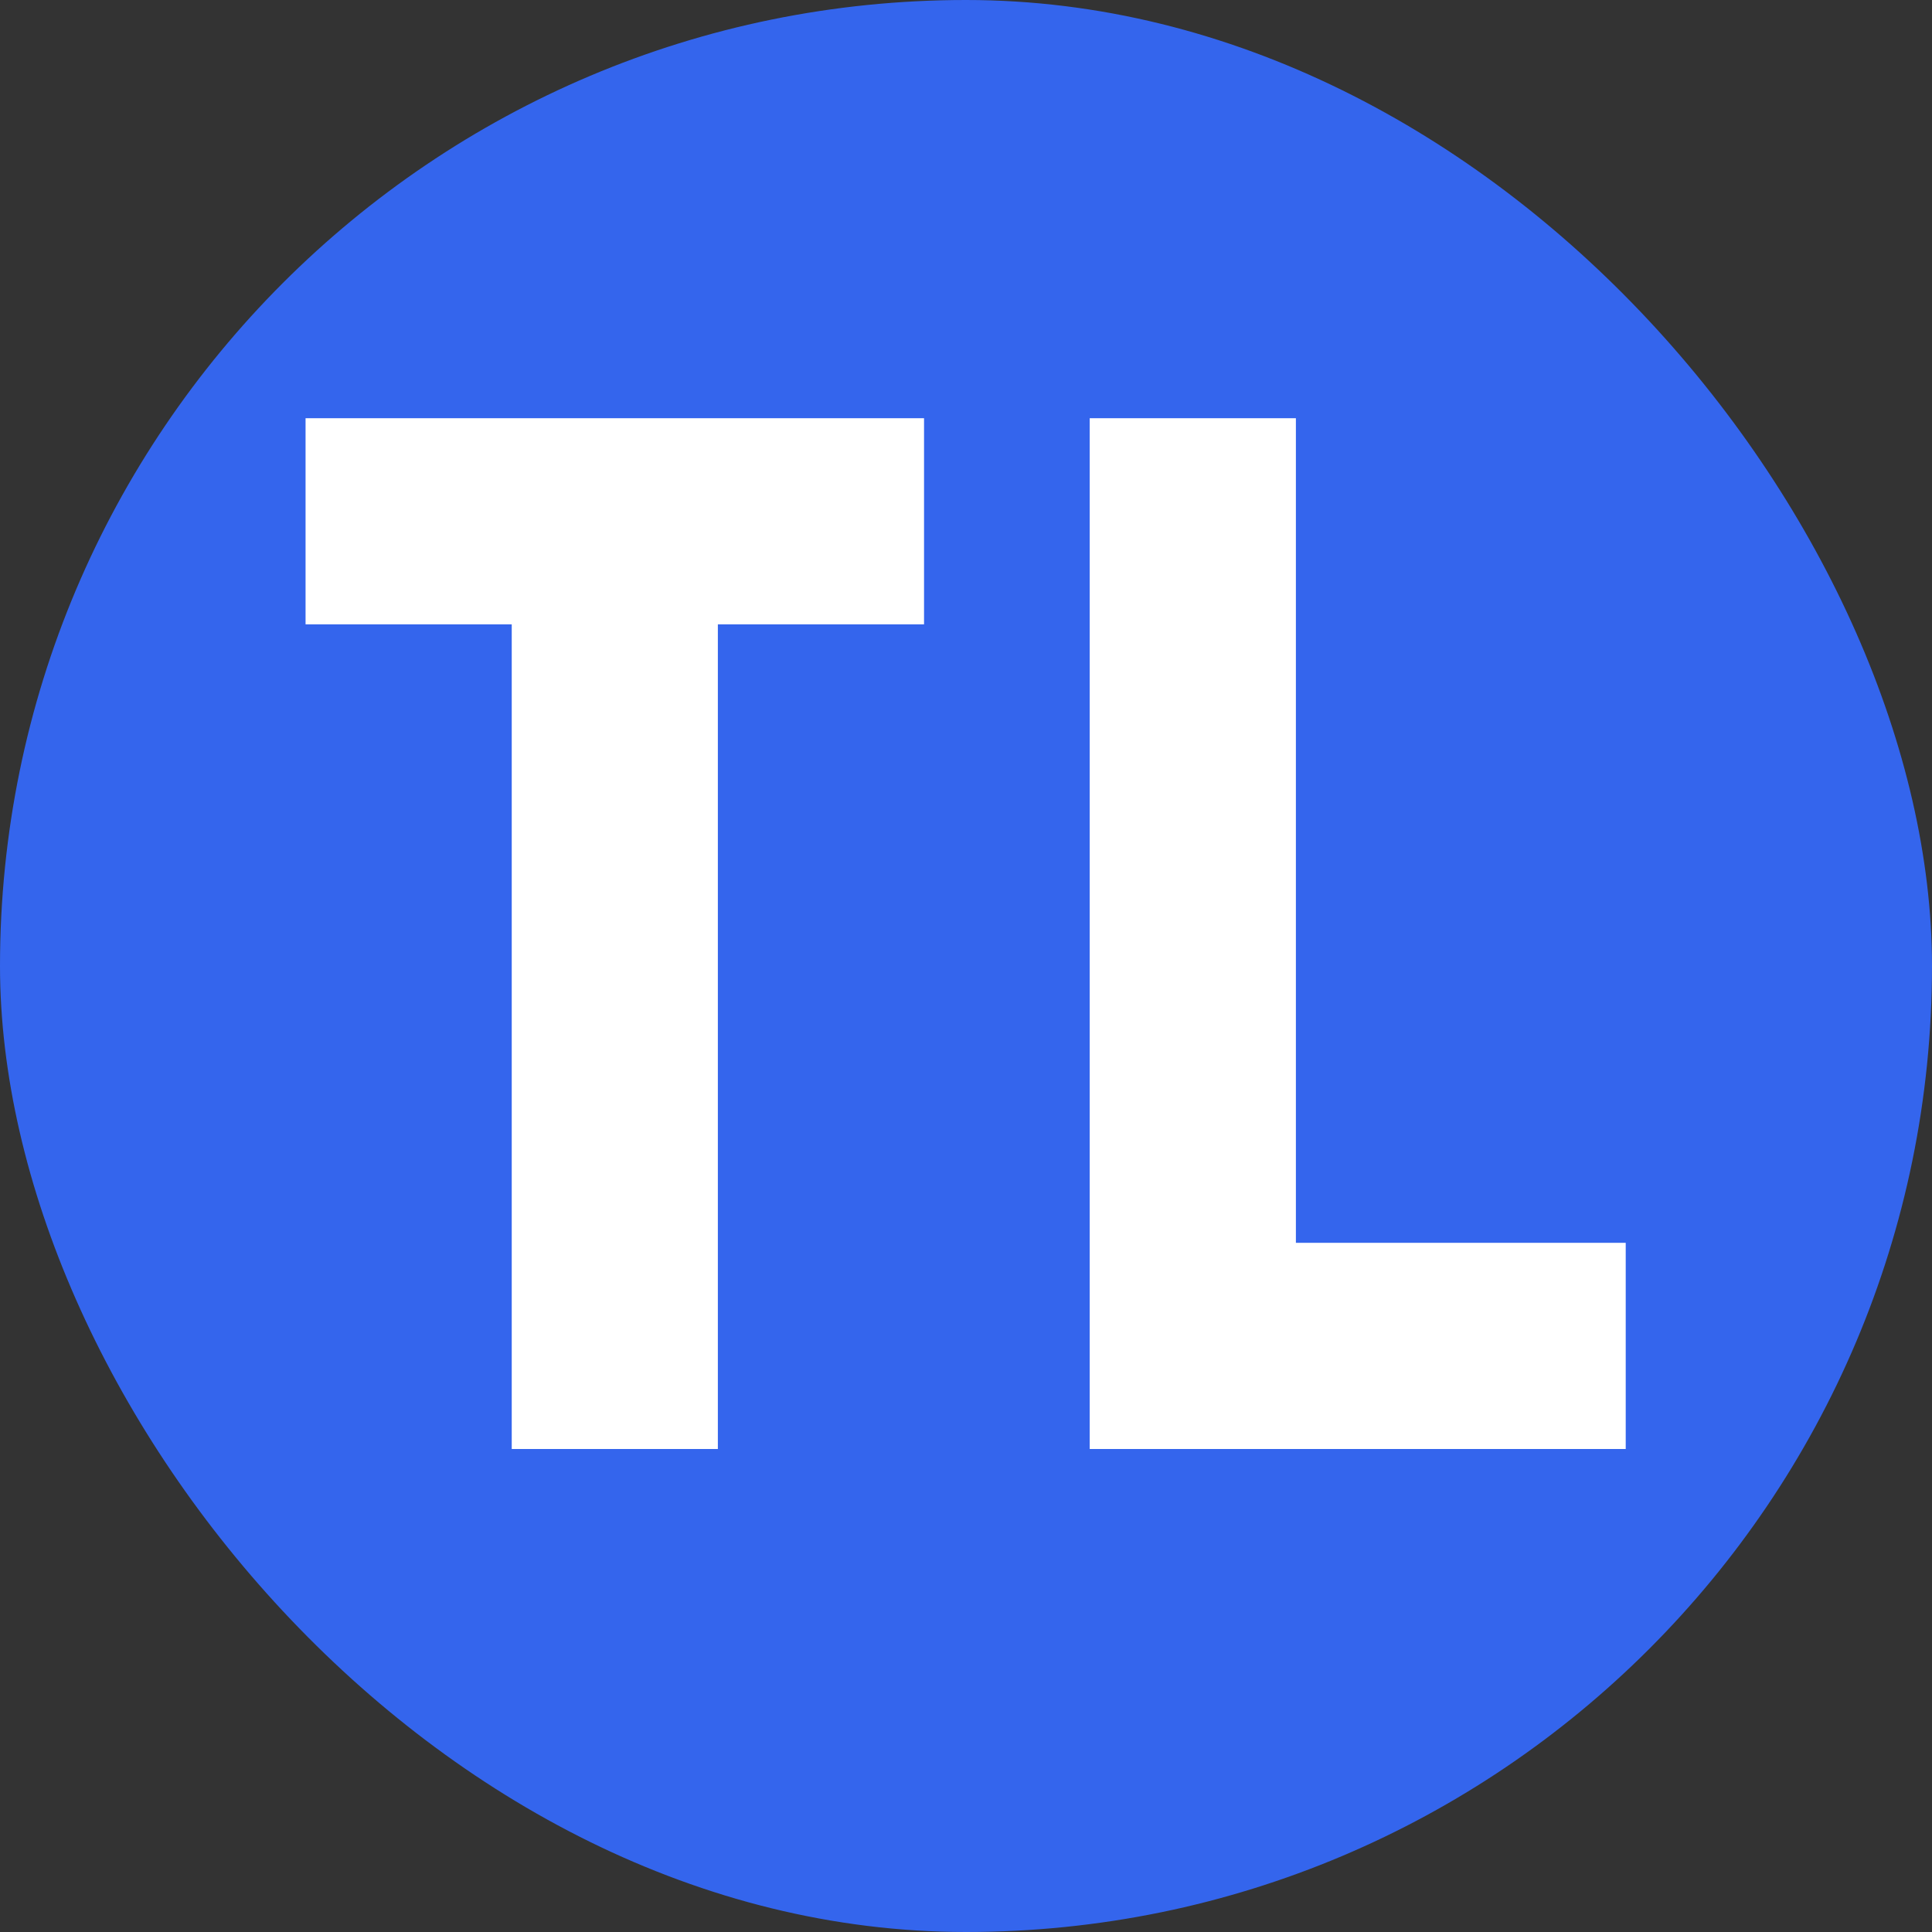 <svg width="32" height="32" viewBox="0 0 32 32" fill="none" xmlns="http://www.w3.org/2000/svg">
<rect x="0" y="0" width="32" height="32" fill="#333333" stroke="none"/>
<rect width="32" height="32" rx="16" fill="#3465ED"/>
<path d="M9.159 23.317V24H8.476V23.317H9.159ZM9.159 22.634V23.317H8.476V22.634H9.159ZM9.159 21.951V22.634H8.476V21.951H9.159ZM9.159 21.268V21.951H8.476V21.268H9.159ZM9.159 20.585V21.268H8.476V20.585H9.159ZM9.159 19.902V20.585H8.476V19.902H9.159ZM9.159 19.22V19.902H8.476V19.22H9.159ZM9.159 18.537V19.22H8.476V18.537H9.159ZM9.159 17.854V18.537H8.476V17.854H9.159ZM9.159 17.171V17.854H8.476V17.171H9.159ZM9.159 16.488V17.171H8.476V16.488H9.159ZM9.159 15.805V16.488H8.476V15.805H9.159ZM9.159 15.122V15.805H8.476V15.122H9.159ZM9.159 14.439V15.122H8.476V14.439H9.159ZM9.159 13.756V14.439H8.476V13.756H9.159ZM9.842 13.756V14.439H9.159V13.756H9.842ZM9.842 14.439V15.122H9.159V14.439H9.842ZM9.842 15.122V15.805H9.159V15.122H9.842ZM9.842 15.805V16.488H9.159V15.805H9.842ZM9.842 16.488V17.171H9.159V16.488H9.842ZM9.842 17.171V17.854H9.159V17.171H9.842ZM9.842 17.854V18.537H9.159V17.854H9.842ZM10.525 18.537V19.22H9.842V18.537H10.525ZM10.525 19.22V19.902H9.842V19.22H10.525ZM10.525 19.902V20.585H9.842V19.902H10.525ZM10.525 20.585V21.268H9.842V20.585H10.525ZM10.525 21.268V21.951H9.842V21.268H10.525ZM10.525 21.951V22.634H9.842V21.951H10.525ZM10.525 22.634V23.317H9.842V22.634H10.525ZM10.525 23.317V24H9.842V23.317H10.525ZM11.207 23.317V24H10.525V23.317H11.207ZM11.89 23.317V24H11.207V23.317H11.89ZM11.89 22.634V23.317H11.207V22.634H11.89ZM11.89 21.951V22.634H11.207V21.951H11.89ZM11.89 21.268V21.951H11.207V21.268H11.89ZM11.89 20.585V21.268H11.207V20.585H11.89ZM11.89 19.902V20.585H11.207V19.902H11.89ZM11.89 19.22V19.902H11.207V19.22H11.89ZM11.89 18.537V19.22H11.207V18.537H11.89ZM11.207 18.537V19.22H10.525V18.537H11.207ZM11.207 17.854V18.537H10.525V17.854H11.207ZM11.207 19.22V19.902H10.525V19.22H11.207ZM11.207 19.902V20.585H10.525V19.902H11.207ZM11.207 20.585V21.268H10.525V20.585H11.207ZM11.207 21.268V21.951H10.525V21.268H11.207ZM11.207 21.951V22.634H10.525V21.951H11.207ZM11.207 22.634V23.317H10.525V22.634H11.207ZM9.842 23.317V24H9.159V23.317H9.842ZM9.842 22.634V23.317H9.159V22.634H9.842ZM9.842 21.951V22.634H9.159V21.951H9.842ZM9.842 21.268V21.951H9.159V21.268H9.842ZM9.842 20.585V21.268H9.159V20.585H9.842ZM9.842 19.902V20.585H9.159V19.902H9.842ZM9.842 19.22V19.902H9.159V19.22H9.842ZM9.842 18.537V19.22H9.159V18.537H9.842ZM9.159 6.927V7.61H8.476V6.927H9.159ZM9.159 7.61V8.293H8.476V7.61H9.159ZM9.159 8.293V8.976H8.476V8.293H9.159ZM9.159 8.976V9.659H8.476V8.976H9.159ZM9.159 9.659V10.341H8.476V9.659H9.159ZM9.159 10.341V11.024H8.476V10.341H9.159ZM9.159 11.024V11.707H8.476V11.024H9.159ZM9.159 11.707V12.39H8.476V11.707H9.159ZM9.159 12.39V13.073H8.476V12.39H9.159ZM9.159 13.073V13.756H8.476V13.073H9.159ZM11.207 6.927V7.61H10.525V6.927H11.207ZM11.207 7.61V8.293H10.525V7.61H11.207ZM11.207 8.293V8.976H10.525V8.293H11.207ZM11.207 8.976V9.659H10.525V8.976H11.207ZM11.207 9.659V10.341H10.525V9.659H11.207ZM11.207 10.341V11.024H10.525V10.341H11.207ZM11.207 11.707V12.39H10.525V11.707H11.207ZM11.207 12.39V13.073H10.525V12.39H11.207ZM11.207 13.073V13.756H10.525V13.073H11.207ZM11.207 13.756V14.439H10.525V13.756H11.207ZM11.207 14.439V15.122H10.525V14.439H11.207ZM11.207 15.122V15.805H10.525V15.122H11.207ZM11.207 15.805V16.488H10.525V15.805H11.207ZM11.89 16.488V17.171H11.207V16.488H11.89ZM11.89 17.171V17.854H11.207V17.171H11.89ZM11.89 17.854V18.537H11.207V17.854H11.89ZM11.89 15.805V16.488H11.207V15.805H11.89ZM11.89 15.122V15.805H11.207V15.122H11.89ZM11.89 14.439V15.122H11.207V14.439H11.89ZM11.89 13.756V14.439H11.207V13.756H11.89ZM11.89 13.073V13.756H11.207V13.073H11.89ZM11.89 12.39V13.073H11.207V12.39H11.89ZM11.89 11.707V12.39H11.207V11.707H11.89ZM11.89 11.024V11.707H11.207V11.024H11.89ZM11.89 10.341V11.024H11.207V10.341H11.89ZM11.89 9.659V10.341H11.207V9.659H11.89ZM11.207 11.024V11.707H10.525V11.024H11.207ZM11.89 8.976V9.659H11.207V8.976H11.89ZM11.89 8.293V8.976H11.207V8.293H11.89ZM11.89 7.61V8.293H11.207V7.61H11.89ZM11.89 6.927V7.61H11.207V6.927H11.89ZM10.525 6.927V7.61H9.842V6.927H10.525ZM9.842 6.927V7.61H9.159V6.927H9.842ZM9.842 7.61V8.293H9.159V7.61H9.842ZM10.525 7.61V8.293H9.842V7.61H10.525ZM10.525 8.293V8.976H9.842V8.293H10.525ZM10.525 8.976V9.659H9.842V8.976H10.525ZM10.525 9.659V10.341H9.842V9.659H10.525ZM10.525 10.341V11.024H9.842V10.341H10.525ZM10.525 11.024V11.707H9.842V11.024H10.525ZM10.525 11.707V12.39H9.842V11.707H10.525ZM9.842 12.39V13.073H9.159V12.39H9.842ZM9.842 13.073V13.756H9.159V13.073H9.842ZM9.842 11.707V12.39H9.159V11.707H9.842ZM9.842 11.024V11.707H9.159V11.024H9.842ZM9.842 10.341V11.024H9.159V10.341H9.842ZM9.842 9.659V10.341H9.159V9.659H9.842ZM9.842 8.976V9.659H9.159V8.976H9.842ZM9.842 8.293V8.976H9.159V8.293H9.842ZM10.525 12.39V13.073H9.842V12.39H10.525ZM10.525 13.073V13.756H9.842V13.073H10.525ZM10.525 13.756V14.439H9.842V13.756H10.525ZM10.525 14.439V15.122H9.842V14.439H10.525ZM10.525 15.122V15.805H9.842V15.122H10.525ZM10.525 15.805V16.488H9.842V15.805H10.525ZM10.525 16.488V17.171H9.842V16.488H10.525ZM10.525 17.171V17.854H9.842V17.171H10.525ZM10.525 17.854V18.537H9.842V17.854H10.525ZM11.207 17.171V17.854H10.525V17.171H11.207ZM11.207 16.488V17.171H10.525V16.488H11.207ZM8.476 6.927V7.61H7.793V6.927H8.476ZM7.793 6.927V7.61H7.11V6.927H7.793ZM7.11 6.927V7.61H6.427V6.927H7.11ZM6.427 6.927V7.61H5.744V6.927H6.427ZM5.744 6.927V7.61H5.061V6.927H5.744ZM5.744 7.61V8.293H5.061V7.61H5.744ZM5.744 8.293V8.976H5.061V8.293H5.744ZM6.427 7.61V8.293H5.744V7.61H6.427ZM7.11 7.61V8.293H6.427V7.61H7.11ZM7.793 7.61V8.293H7.11V7.61H7.793ZM8.476 8.293V8.976H7.793V8.293H8.476ZM8.476 7.61V8.293H7.793V7.61H8.476ZM7.793 8.293V8.976H7.11V8.293H7.793ZM7.11 8.293V8.976H6.427V8.293H7.11ZM6.427 8.293V8.976H5.744V8.293H6.427ZM12.573 6.927V7.61H11.89V6.927H12.573ZM13.256 6.927V7.61H12.573V6.927H13.256ZM13.939 6.927V7.61H13.256V6.927H13.939ZM14.622 6.927V7.61H13.939V6.927H14.622ZM15.305 6.927V7.61H14.622V6.927H15.305ZM15.305 7.61V8.293H14.622V7.61H15.305ZM14.622 7.61V8.293H13.939V7.61H14.622ZM13.939 7.61V8.293H13.256V7.61H13.939ZM13.256 7.61V8.293H12.573V7.61H13.256ZM12.573 7.61V8.293H11.89V7.61H12.573ZM12.573 8.293V8.976H11.89V8.293H12.573ZM13.256 8.293V8.976H12.573V8.293H13.256ZM13.939 8.293V8.976H13.256V8.293H13.939ZM14.622 8.293V8.976H13.939V8.293H14.622ZM15.305 8.293V8.976H14.622V8.293H15.305ZM5.744 8.976V9.659H5.061V8.976H5.744ZM5.744 9.659V10.341H5.061V9.659H5.744ZM6.427 9.659V10.341H5.744V9.659H6.427ZM7.11 9.659V10.341H6.427V9.659H7.11ZM7.793 9.659V10.341H7.11V9.659H7.793ZM8.476 9.659V10.341H7.793V9.659H8.476ZM8.476 8.976V9.659H7.793V8.976H8.476ZM7.793 8.976V9.659H7.11V8.976H7.793ZM7.11 8.976V9.659H6.427V8.976H7.11ZM6.427 8.976V9.659H5.744V8.976H6.427ZM15.305 8.976V9.659H14.622V8.976H15.305ZM15.305 9.659V10.341H14.622V9.659H15.305ZM14.622 9.659V10.341H13.939V9.659H14.622ZM13.939 9.659V10.341H13.256V9.659H13.939ZM13.256 9.659V10.341H12.573V9.659H13.256ZM12.573 9.659V10.341H11.89V9.659H12.573ZM12.573 8.976V9.659H11.89V8.976H12.573ZM13.256 8.976V9.659H12.573V8.976H13.256ZM13.939 8.976V9.659H13.256V8.976H13.939ZM14.622 8.976V9.659H13.939V8.976H14.622ZM18.732 23.317V24H18.049V23.317H18.732ZM18.732 22.634V23.317H18.049V22.634H18.732ZM18.732 21.951V22.634H18.049V21.951H18.732ZM18.732 21.268V21.951H18.049V21.268H18.732ZM18.732 20.585V21.268H18.049V20.585H18.732ZM18.732 19.902V20.585H18.049V19.902H18.732ZM18.732 19.22V19.902H18.049V19.22H18.732ZM18.732 18.537V19.22H18.049V18.537H18.732ZM18.732 17.854V18.537H18.049V17.854H18.732ZM18.732 17.171V17.854H18.049V17.171H18.732ZM18.732 16.488V17.171H18.049V16.488H18.732ZM18.732 15.805V16.488H18.049V15.805H18.732ZM18.732 15.122V15.805H18.049V15.122H18.732ZM18.732 14.439V15.122H18.049V14.439H18.732ZM18.732 13.756V14.439H18.049V13.756H18.732ZM19.415 13.756V14.439H18.732V13.756H19.415ZM19.415 14.439V15.122H18.732V14.439H19.415ZM19.415 15.122V15.805H18.732V15.122H19.415ZM19.415 15.805V16.488H18.732V15.805H19.415ZM19.415 16.488V17.171H18.732V16.488H19.415ZM19.415 17.171V17.854H18.732V17.171H19.415ZM19.415 17.854V18.537H18.732V17.854H19.415ZM20.098 18.537V19.22H19.415V18.537H20.098ZM20.098 19.22V19.902H19.415V19.22H20.098ZM20.098 19.902V20.585H19.415V19.902H20.098ZM20.098 20.585V21.268H19.415V20.585H20.098ZM20.098 21.268V21.951H19.415V21.268H20.098ZM20.098 21.951V22.634H19.415V21.951H20.098ZM20.098 22.634V23.317H19.415V22.634H20.098ZM20.098 23.317V24H19.415V23.317H20.098ZM20.781 23.317V24H20.098V23.317H20.781ZM21.464 23.317V24H20.781V23.317H21.464ZM21.464 22.634V23.317H20.781V22.634H21.464ZM21.464 21.951V22.634H20.781V21.951H21.464ZM21.464 21.268V21.951H20.781V21.268H21.464ZM21.464 20.585V21.268H20.781V20.585H21.464ZM21.464 19.902V20.585H20.781V19.902H21.464ZM21.464 19.22V19.902H20.781V19.22H21.464ZM21.464 18.537V19.22H20.781V18.537H21.464ZM20.781 18.537V19.22H20.098V18.537H20.781ZM20.781 17.854V18.537H20.098V17.854H20.781ZM20.781 19.22V19.902H20.098V19.22H20.781ZM20.781 19.902V20.585H20.098V19.902H20.781ZM20.781 20.585V21.268H20.098V20.585H20.781ZM20.781 21.268V21.951H20.098V21.268H20.781ZM20.781 21.951V22.634H20.098V21.951H20.781ZM20.781 22.634V23.317H20.098V22.634H20.781ZM19.415 23.317V24H18.732V23.317H19.415ZM19.415 22.634V23.317H18.732V22.634H19.415ZM19.415 21.951V22.634H18.732V21.951H19.415ZM19.415 21.268V21.951H18.732V21.268H19.415ZM19.415 20.585V21.268H18.732V20.585H19.415ZM19.415 19.902V20.585H18.732V19.902H19.415ZM19.415 19.22V19.902H18.732V19.22H19.415ZM19.415 18.537V19.22H18.732V18.537H19.415ZM18.732 6.927V7.61H18.049V6.927H18.732ZM18.732 7.61V8.293H18.049V7.61H18.732ZM18.732 8.293V8.976H18.049V8.293H18.732ZM18.732 8.976V9.659H18.049V8.976H18.732ZM18.732 9.659V10.341H18.049V9.659H18.732ZM18.732 10.341V11.024H18.049V10.341H18.732ZM18.732 11.024V11.707H18.049V11.024H18.732ZM18.732 11.707V12.39H18.049V11.707H18.732ZM18.732 12.39V13.073H18.049V12.39H18.732ZM18.732 13.073V13.756H18.049V13.073H18.732ZM20.781 6.927V7.61H20.098V6.927H20.781ZM20.781 7.61V8.293H20.098V7.61H20.781ZM20.781 8.293V8.976H20.098V8.293H20.781ZM20.781 8.976V9.659H20.098V8.976H20.781ZM20.781 9.659V10.341H20.098V9.659H20.781ZM20.781 10.341V11.024H20.098V10.341H20.781ZM20.781 11.707V12.39H20.098V11.707H20.781ZM20.781 12.39V13.073H20.098V12.39H20.781ZM20.781 13.073V13.756H20.098V13.073H20.781ZM20.781 13.756V14.439H20.098V13.756H20.781ZM20.781 14.439V15.122H20.098V14.439H20.781ZM20.781 15.122V15.805H20.098V15.122H20.781ZM20.781 15.805V16.488H20.098V15.805H20.781ZM21.464 16.488V17.171H20.781V16.488H21.464ZM21.464 17.171V17.854H20.781V17.171H21.464ZM21.464 17.854V18.537H20.781V17.854H21.464ZM21.464 15.805V16.488H20.781V15.805H21.464ZM21.464 15.122V15.805H20.781V15.122H21.464ZM21.464 14.439V15.122H20.781V14.439H21.464ZM21.464 13.756V14.439H20.781V13.756H21.464ZM21.464 13.073V13.756H20.781V13.073H21.464ZM21.464 12.39V13.073H20.781V12.39H21.464ZM21.464 11.707V12.39H20.781V11.707H21.464ZM21.464 11.024V11.707H20.781V11.024H21.464ZM21.464 10.341V11.024H20.781V10.341H21.464ZM21.464 9.659V10.341H20.781V9.659H21.464ZM20.781 11.024V11.707H20.098V11.024H20.781ZM21.464 8.976V9.659H20.781V8.976H21.464ZM21.464 8.293V8.976H20.781V8.293H21.464ZM21.464 7.61V8.293H20.781V7.61H21.464ZM21.464 6.927V7.61H20.781V6.927H21.464ZM20.098 6.927V7.61H19.415V6.927H20.098ZM19.415 6.927V7.61H18.732V6.927H19.415ZM19.415 7.61V8.293H18.732V7.61H19.415ZM20.098 7.61V8.293H19.415V7.61H20.098ZM20.098 8.293V8.976H19.415V8.293H20.098ZM20.098 8.976V9.659H19.415V8.976H20.098ZM20.098 9.659V10.341H19.415V9.659H20.098ZM20.098 10.341V11.024H19.415V10.341H20.098ZM20.098 11.024V11.707H19.415V11.024H20.098ZM20.098 11.707V12.39H19.415V11.707H20.098ZM19.415 12.39V13.073H18.732V12.39H19.415ZM19.415 13.073V13.756H18.732V13.073H19.415ZM19.415 11.707V12.39H18.732V11.707H19.415ZM19.415 11.024V11.707H18.732V11.024H19.415ZM19.415 10.341V11.024H18.732V10.341H19.415ZM19.415 9.659V10.341H18.732V9.659H19.415ZM19.415 8.976V9.659H18.732V8.976H19.415ZM19.415 8.293V8.976H18.732V8.293H19.415ZM20.098 12.39V13.073H19.415V12.39H20.098ZM20.098 13.073V13.756H19.415V13.073H20.098ZM20.098 13.756V14.439H19.415V13.756H20.098ZM20.098 14.439V15.122H19.415V14.439H20.098ZM20.098 15.122V15.805H19.415V15.122H20.098ZM20.098 15.805V16.488H19.415V15.805H20.098ZM20.098 16.488V17.171H19.415V16.488H20.098ZM20.098 17.171V17.854H19.415V17.171H20.098ZM20.098 17.854V18.537H19.415V17.854H20.098ZM20.781 17.171V17.854H20.098V17.171H20.781ZM20.781 16.488V17.171H20.098V16.488H20.781ZM22.147 23.317V24H21.464V23.317H22.147ZM22.83 23.317V24H22.147V23.317H22.83ZM22.83 22.634V23.317H22.147V22.634H22.83ZM22.83 21.951V22.634H22.147V21.951H22.83ZM22.83 21.268V21.951H22.147V21.268H22.83ZM22.83 20.585V21.268H22.147V20.585H22.83ZM22.147 20.585V21.268H21.464V20.585H22.147ZM22.147 21.268V21.951H21.464V21.268H22.147ZM22.147 21.951V22.634H21.464V21.951H22.147ZM22.147 22.634V23.317H21.464V22.634H22.147ZM23.513 20.585V21.268H22.83V20.585H23.513ZM24.196 20.585V21.268H23.513V20.585H24.196ZM24.879 20.585V21.268H24.196V20.585H24.879ZM24.879 22.634V23.317H24.196V22.634H24.879ZM24.196 23.317V24H23.513V23.317H24.196ZM23.513 23.317V24H22.83V23.317H23.513ZM24.879 23.317V24H24.196V23.317H24.879ZM24.196 22.634V23.317H23.513V22.634H24.196ZM23.513 22.634V23.317H22.83V22.634H23.513ZM23.513 21.951V22.634H22.83V21.951H23.513ZM24.196 21.951V22.634H23.513V21.951H24.196ZM24.879 21.951V22.634H24.196V21.951H24.879ZM24.879 21.268V21.951H24.196V21.268H24.879ZM24.196 21.268V21.951H23.513V21.268H24.196ZM23.513 21.268V21.951H22.83V21.268H23.513ZM25.562 23.317V24H24.879V23.317H25.562ZM26.245 23.317V24H25.562V23.317H26.245ZM26.927 23.317V24H26.245V23.317H26.927ZM26.927 22.634V23.317H26.245V22.634H26.927ZM25.562 20.585V21.268H24.879V20.585H25.562ZM26.245 20.585V21.268H25.562V20.585H26.245ZM26.927 20.585V21.268H26.245V20.585H26.927ZM26.927 21.268V21.951H26.245V21.268H26.927ZM26.927 21.951V22.634H26.245V21.951H26.927ZM26.245 21.951V22.634H25.562V21.951H26.245ZM26.245 21.268V21.951H25.562V21.268H26.245ZM25.562 21.268V21.951H24.879V21.268H25.562ZM25.562 21.951V22.634H24.879V21.951H25.562ZM25.562 22.634V23.317H24.879V22.634H25.562ZM26.245 22.634V23.317H25.562V22.634H26.245Z" fill="white"/>
</svg>
